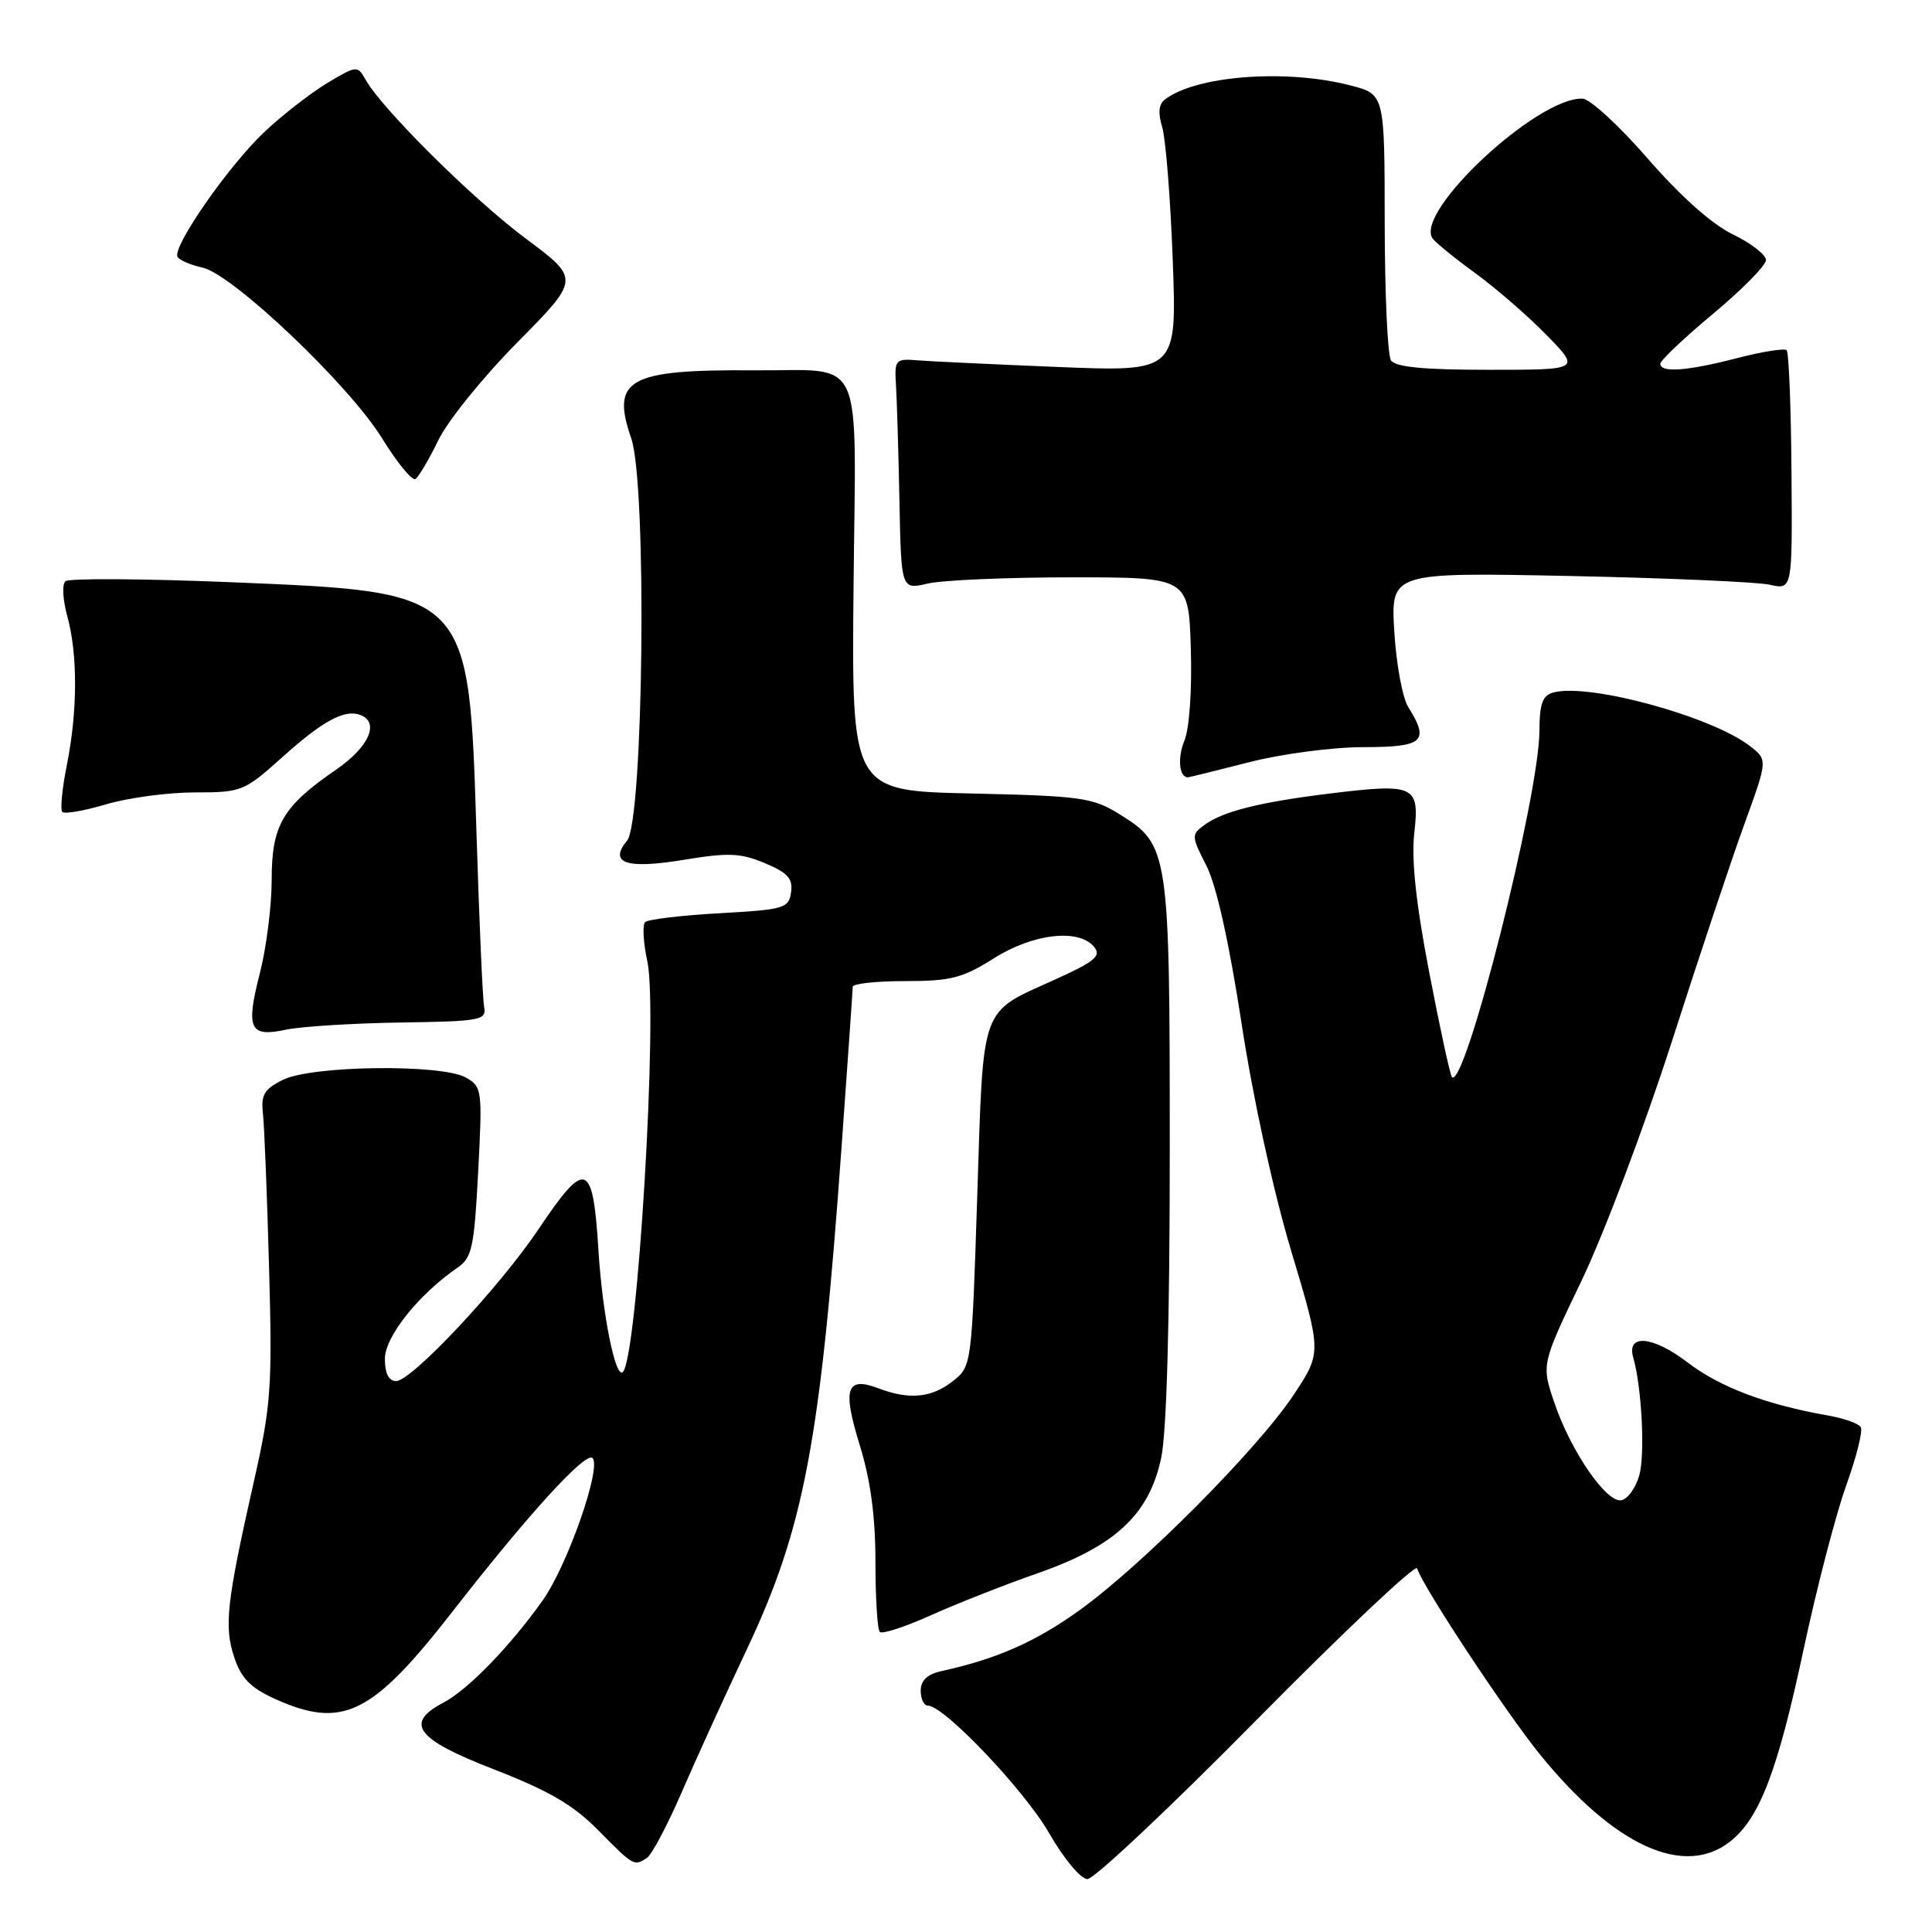 <?xml version="1.0" encoding="UTF-8" standalone="no"?>
<!DOCTYPE svg PUBLIC "-//W3C//DTD SVG 1.1//EN" "http://www.w3.org/Graphics/SVG/1.1/DTD/svg11.dtd" >
<svg xmlns="http://www.w3.org/2000/svg" xmlns:xlink="http://www.w3.org/1999/xlink" version="1.1" viewBox="0 0 256 256">
 <g >
 <path fill="currentColor"
d=" M 166.54 227.86 C 178.02 216.24 187.57 207.22 187.77 207.82 C 188.64 210.42 199.50 226.86 204.09 232.52 C 213.89 244.59 223.14 248.82 229.24 244.02 C 233.15 240.95 235.55 234.68 238.99 218.53 C 240.74 210.34 243.28 200.57 244.64 196.81 C 245.99 193.05 246.86 189.58 246.56 189.10 C 246.27 188.62 244.33 187.93 242.26 187.57 C 233.99 186.11 227.91 183.82 223.59 180.51 C 219.00 177.01 215.50 176.70 216.41 179.87 C 217.54 183.78 218.00 192.75 217.21 195.50 C 216.74 197.15 215.68 198.63 214.84 198.79 C 212.87 199.17 208.12 192.27 205.95 185.84 C 204.24 180.79 204.24 180.79 209.59 169.64 C 212.53 163.51 217.90 149.28 221.53 138.00 C 225.15 126.72 229.49 113.72 231.18 109.09 C 234.23 100.68 234.23 100.68 231.87 98.85 C 226.79 94.93 210.61 90.50 205.86 91.75 C 204.39 92.13 204.00 93.20 203.98 96.87 C 203.94 105.56 194.11 144.45 192.39 142.72 C 192.16 142.50 190.81 136.28 189.39 128.90 C 187.62 119.70 187.00 113.89 187.40 110.37 C 188.12 104.08 187.47 103.77 176.26 105.14 C 166.95 106.28 162.07 107.50 159.61 109.30 C 157.84 110.59 157.85 110.78 159.86 114.72 C 161.19 117.33 162.87 124.90 164.52 135.65 C 166.05 145.65 168.74 157.93 171.12 165.86 C 175.13 179.22 175.13 179.22 171.41 184.83 C 166.66 191.99 151.40 207.34 143.09 213.33 C 137.22 217.55 132.14 219.80 124.75 221.43 C 122.88 221.84 122.00 222.67 122.00 224.02 C 122.00 225.11 122.42 226.00 122.94 226.00 C 125.09 226.00 135.75 237.21 139.00 242.88 C 140.96 246.29 143.20 248.98 144.09 248.99 C 144.96 249.00 155.07 239.49 166.54 227.86 Z  M 85.69 246.21 C 86.35 245.80 88.43 241.87 90.33 237.48 C 92.23 233.09 96.12 224.55 98.98 218.50 C 106.56 202.43 108.71 191.01 111.51 152.00 C 112.32 140.72 112.99 131.16 112.99 130.75 C 113.00 130.34 116.13 130.00 119.97 130.00 C 125.99 130.00 127.57 129.59 131.66 127.00 C 136.86 123.71 142.92 123.00 144.96 125.45 C 145.97 126.67 145.12 127.38 139.83 129.78 C 129.76 134.35 130.33 132.75 129.49 158.48 C 128.76 181.00 128.75 181.05 126.24 183.02 C 123.44 185.23 120.47 185.51 116.40 183.96 C 112.14 182.34 111.60 183.98 113.92 191.48 C 115.35 196.12 116.00 200.93 116.00 206.94 C 116.00 211.74 116.26 215.93 116.58 216.24 C 116.90 216.56 119.93 215.57 123.33 214.04 C 126.72 212.51 133.10 210.00 137.50 208.46 C 147.79 204.86 152.26 200.69 153.86 193.20 C 154.59 189.81 155.00 175.11 155.00 152.42 C 155.00 112.68 154.89 111.96 148.36 107.90 C 144.79 105.68 143.31 105.47 128.67 105.14 C 112.84 104.79 112.84 104.79 113.10 77.72 C 113.40 46.15 114.79 49.18 99.88 49.07 C 83.25 48.95 80.93 50.24 83.64 58.08 C 85.75 64.16 85.28 108.75 83.09 111.39 C 80.61 114.38 82.99 115.19 90.61 113.93 C 96.49 112.96 98.12 113.02 101.34 114.37 C 104.38 115.64 105.08 116.42 104.82 118.23 C 104.52 120.36 103.92 120.53 95.32 121.01 C 90.28 121.29 85.84 121.82 85.48 122.19 C 85.11 122.56 85.24 124.90 85.78 127.40 C 87.21 134.12 84.48 179.85 82.53 181.80 C 81.56 182.77 79.82 174.13 79.30 165.71 C 78.57 153.86 77.63 153.52 71.38 162.84 C 66.23 170.53 54.54 183.00 52.49 183.00 C 51.51 183.00 51.00 181.99 51.00 180.04 C 51.00 177.11 55.50 171.48 60.64 167.96 C 62.54 166.66 62.84 165.26 63.36 155.27 C 63.93 144.41 63.88 144.00 61.73 142.78 C 58.52 140.97 41.34 141.17 37.50 143.08 C 35.01 144.31 34.56 145.07 34.84 147.53 C 35.02 149.16 35.39 158.32 35.65 167.89 C 36.09 183.84 35.93 186.19 33.62 196.39 C 30.03 212.31 29.67 215.48 31.03 219.58 C 31.94 222.35 33.19 223.64 36.36 225.08 C 45.39 229.17 49.26 227.28 59.99 213.50 C 70.02 200.62 77.60 192.31 78.51 193.20 C 79.75 194.40 75.20 207.42 71.91 212.06 C 67.54 218.20 62.02 223.89 58.75 225.61 C 53.53 228.35 55.14 230.46 65.47 234.46 C 72.69 237.26 75.97 239.17 79.22 242.47 C 83.95 247.26 84.00 247.29 85.69 246.21 Z  M 53.00 135.49 C 63.73 135.33 64.48 135.19 64.15 133.41 C 63.95 132.36 63.50 122.05 63.14 110.50 C 62.12 78.17 62.41 78.46 30.43 77.14 C 18.92 76.67 9.13 76.61 8.67 77.02 C 8.21 77.43 8.32 79.50 8.91 81.63 C 10.31 86.66 10.29 94.23 8.86 101.36 C 8.23 104.49 7.96 107.29 8.26 107.59 C 8.56 107.89 11.18 107.43 14.08 106.57 C 16.99 105.71 22.25 105.00 25.78 105.00 C 32.01 105.00 32.36 104.86 37.35 100.38 C 42.74 95.53 45.66 93.94 47.75 94.74 C 50.33 95.72 48.90 98.97 44.58 101.95 C 37.45 106.85 36.00 109.32 36.00 116.55 C 36.00 120.01 35.30 125.58 34.44 128.92 C 32.54 136.34 33.06 137.48 37.88 136.44 C 39.87 136.02 46.67 135.59 53.00 135.49 Z  M 165.50 101.00 C 169.83 99.89 176.59 99.00 180.66 99.00 C 188.61 99.00 189.46 98.25 186.61 93.71 C 185.84 92.50 185.01 87.98 184.75 83.67 C 184.29 75.84 184.29 75.84 207.90 76.32 C 220.88 76.59 232.85 77.11 234.50 77.48 C 237.50 78.15 237.50 78.15 237.38 62.54 C 237.32 53.96 237.03 46.70 236.74 46.41 C 236.46 46.12 233.52 46.59 230.22 47.44 C 223.60 49.16 220.00 49.43 220.00 48.20 C 220.00 47.76 223.15 44.78 227.00 41.57 C 230.85 38.36 234.00 35.16 234.00 34.46 C 234.00 33.75 232.02 32.22 229.60 31.05 C 226.83 29.71 222.66 25.99 218.35 21.03 C 214.58 16.69 210.69 13.11 209.70 13.07 C 203.72 12.84 187.38 28.07 189.82 31.59 C 190.20 32.13 192.75 34.21 195.50 36.21 C 198.25 38.21 202.51 41.91 204.96 44.43 C 209.42 49.00 209.42 49.00 197.27 49.00 C 188.65 49.00 184.88 48.64 184.31 47.75 C 183.86 47.06 183.49 38.85 183.48 29.50 C 183.47 12.50 183.47 12.50 178.98 11.33 C 170.42 9.10 158.43 10.01 154.32 13.21 C 153.54 13.82 153.43 15.02 153.99 16.81 C 154.45 18.29 155.09 26.20 155.39 34.38 C 155.95 49.26 155.95 49.26 140.23 48.63 C 131.58 48.27 123.15 47.88 121.50 47.74 C 118.66 47.51 118.51 47.68 118.72 51.00 C 118.84 52.92 119.05 59.82 119.18 66.32 C 119.41 78.15 119.41 78.15 122.96 77.32 C 124.91 76.87 133.47 76.50 142.00 76.50 C 157.50 76.50 157.50 76.50 157.79 85.95 C 157.96 91.42 157.60 96.55 156.94 98.14 C 156.00 100.41 156.24 103.00 157.40 103.00 C 157.55 103.00 161.20 102.10 165.50 101.00 Z  M 58.08 58.33 C 59.32 55.76 64.05 49.91 68.60 45.32 C 76.85 36.97 76.85 36.97 69.68 31.62 C 62.70 26.43 50.59 14.41 48.43 10.54 C 47.38 8.67 47.25 8.68 43.43 10.96 C 41.27 12.25 37.53 15.15 35.12 17.40 C 30.33 21.89 22.75 32.78 23.53 34.05 C 23.80 34.49 25.29 35.12 26.84 35.46 C 30.83 36.34 46.25 50.99 50.60 58.04 C 52.61 61.29 54.61 63.74 55.04 63.47 C 55.47 63.21 56.84 60.89 58.08 58.33 Z "/>
</g>
</svg>